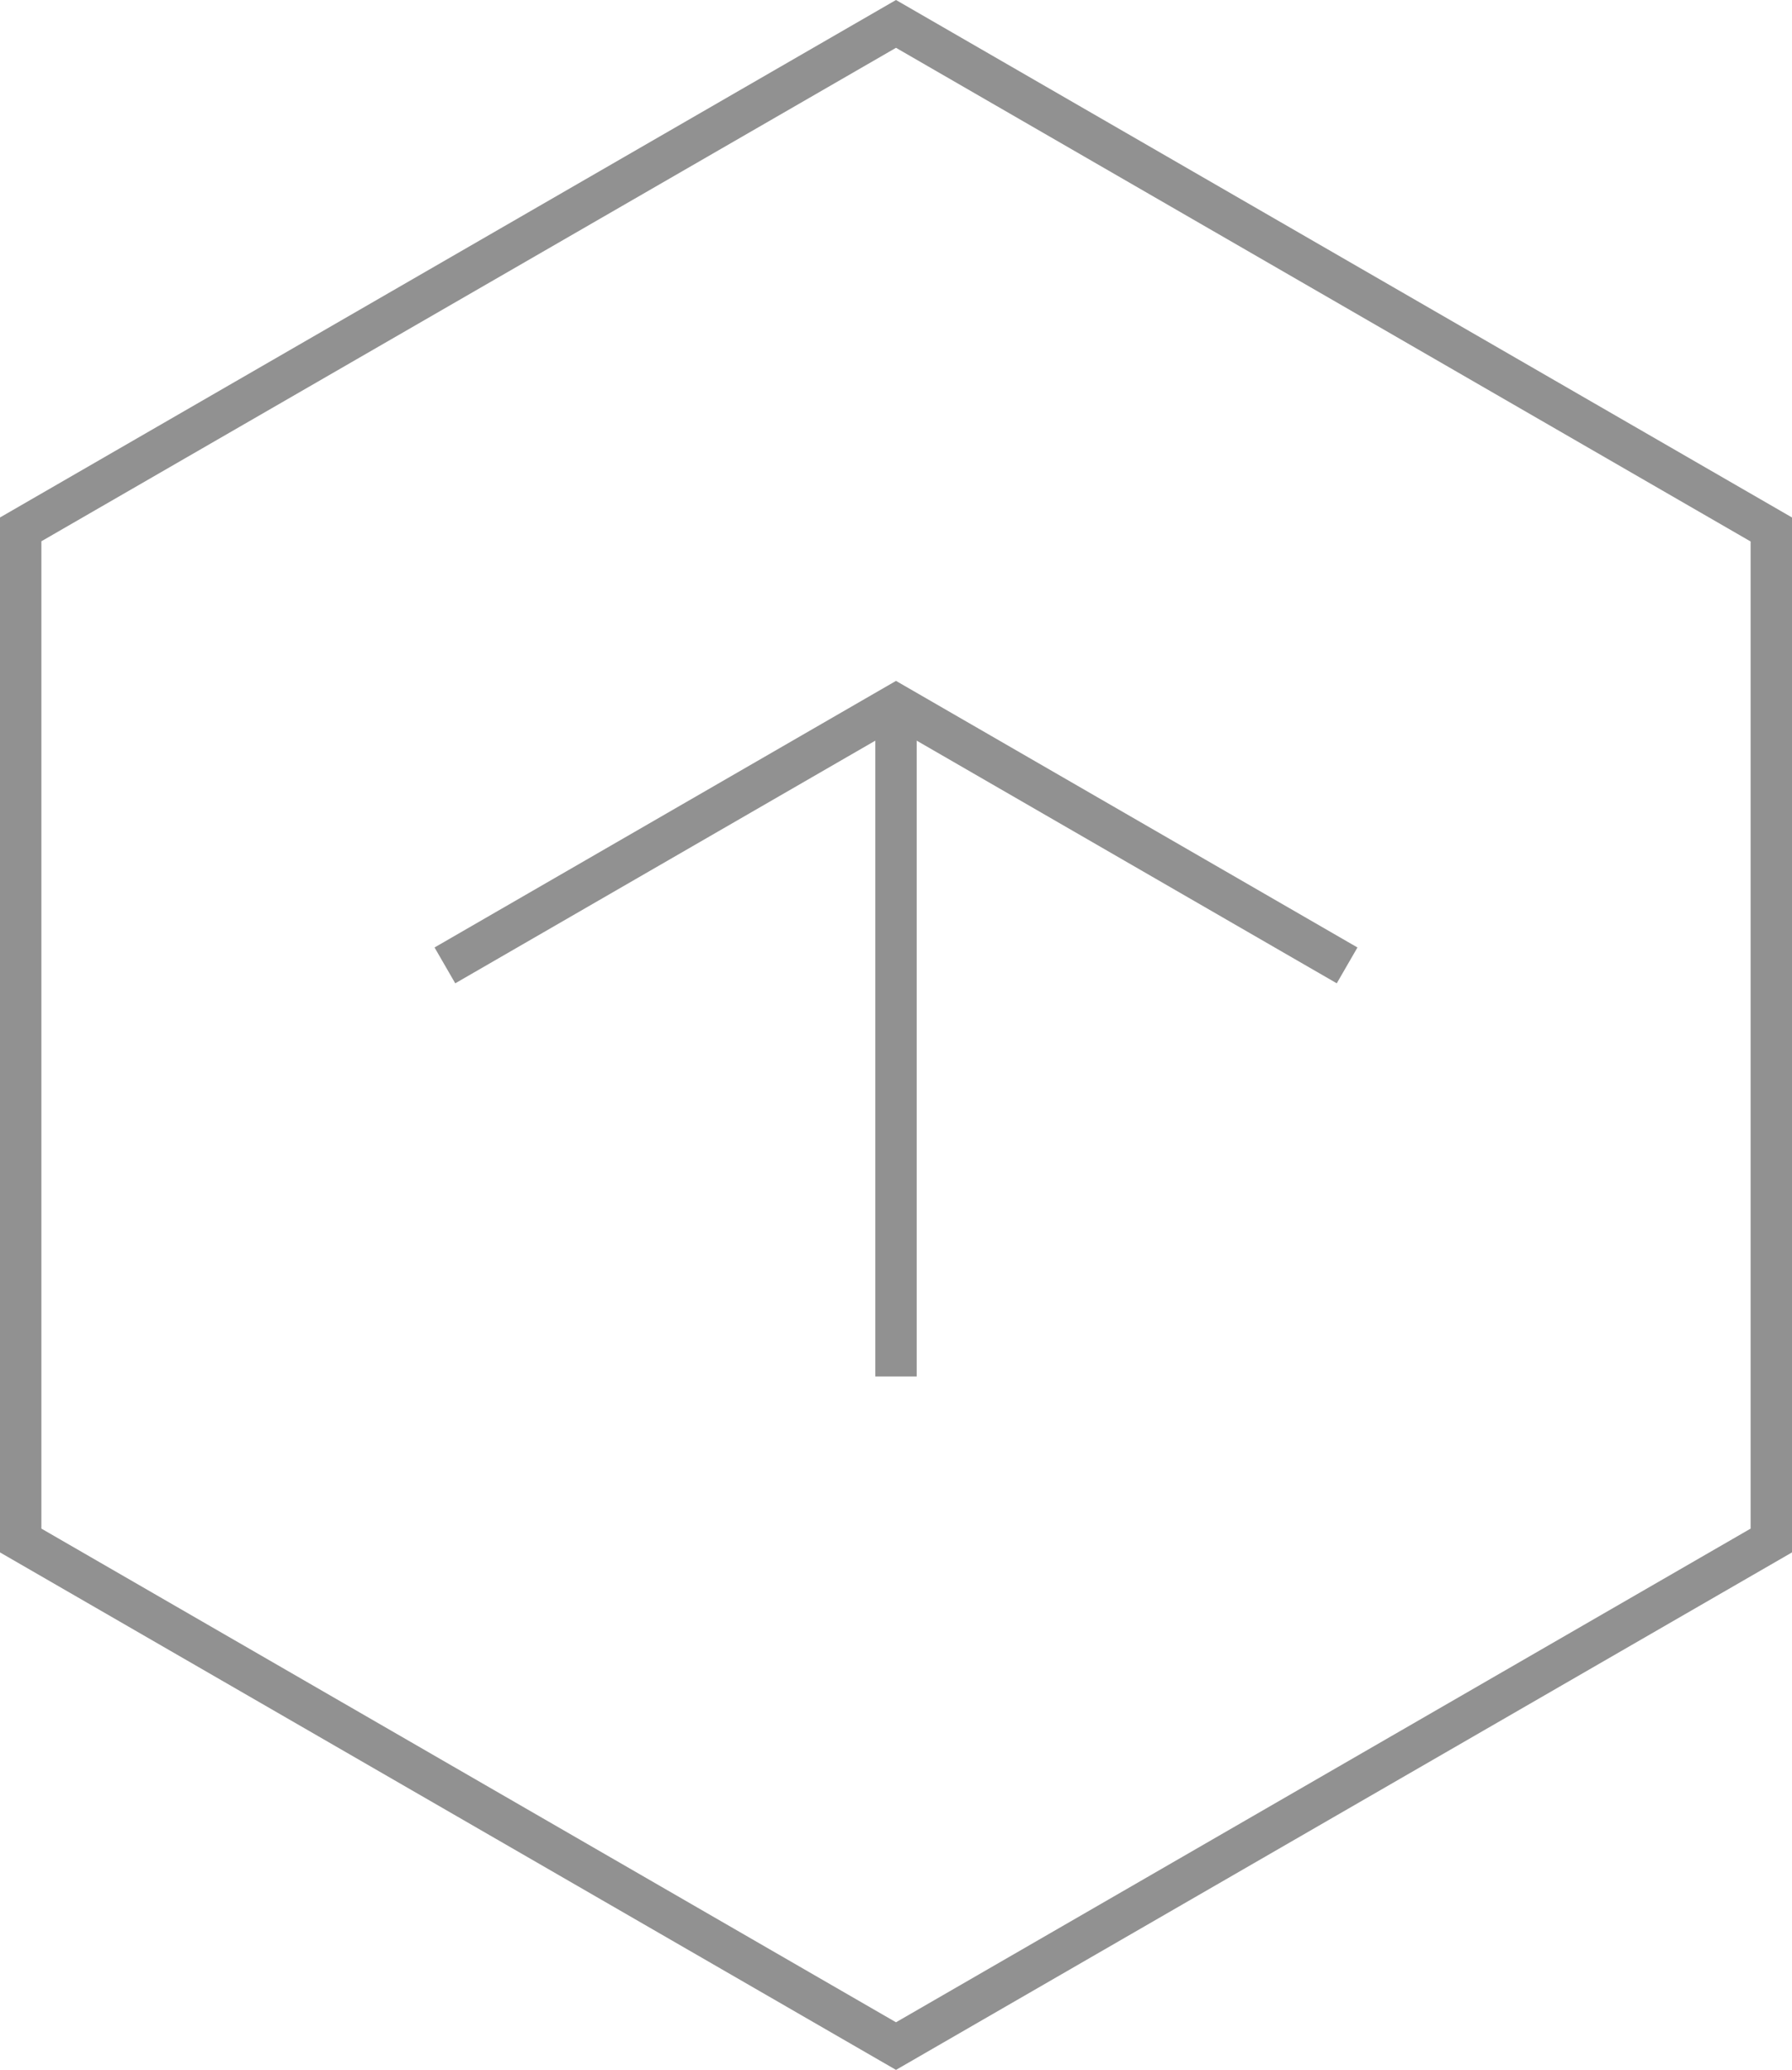 <?xml version="1.0" encoding="UTF-8"?><svg xmlns="http://www.w3.org/2000/svg" viewBox="0 0 86.6 100"><defs><style>.d{fill:none;stroke:#919191;stroke-miterlimit:10;stroke-width:2px;}.e{fill:#919191;}</style></defs><g id="a"/><g id="b"><g id="c"><path class="e" d="M43.3,2.31l41.3,23.85v47.69l-41.3,23.85L2,73.85V26.15L43.3,2.31m0-2.31L0,25v50l43.3,25,43.3-25V25L43.3,0h0Z"/><g><line class="d" x1="43.3" y1="34.28" x2="43.3" y2="66.5"/><polyline class="d" points="65.1 46.64 43.3 34.05 21.5 46.64"/></g></g></g></svg>